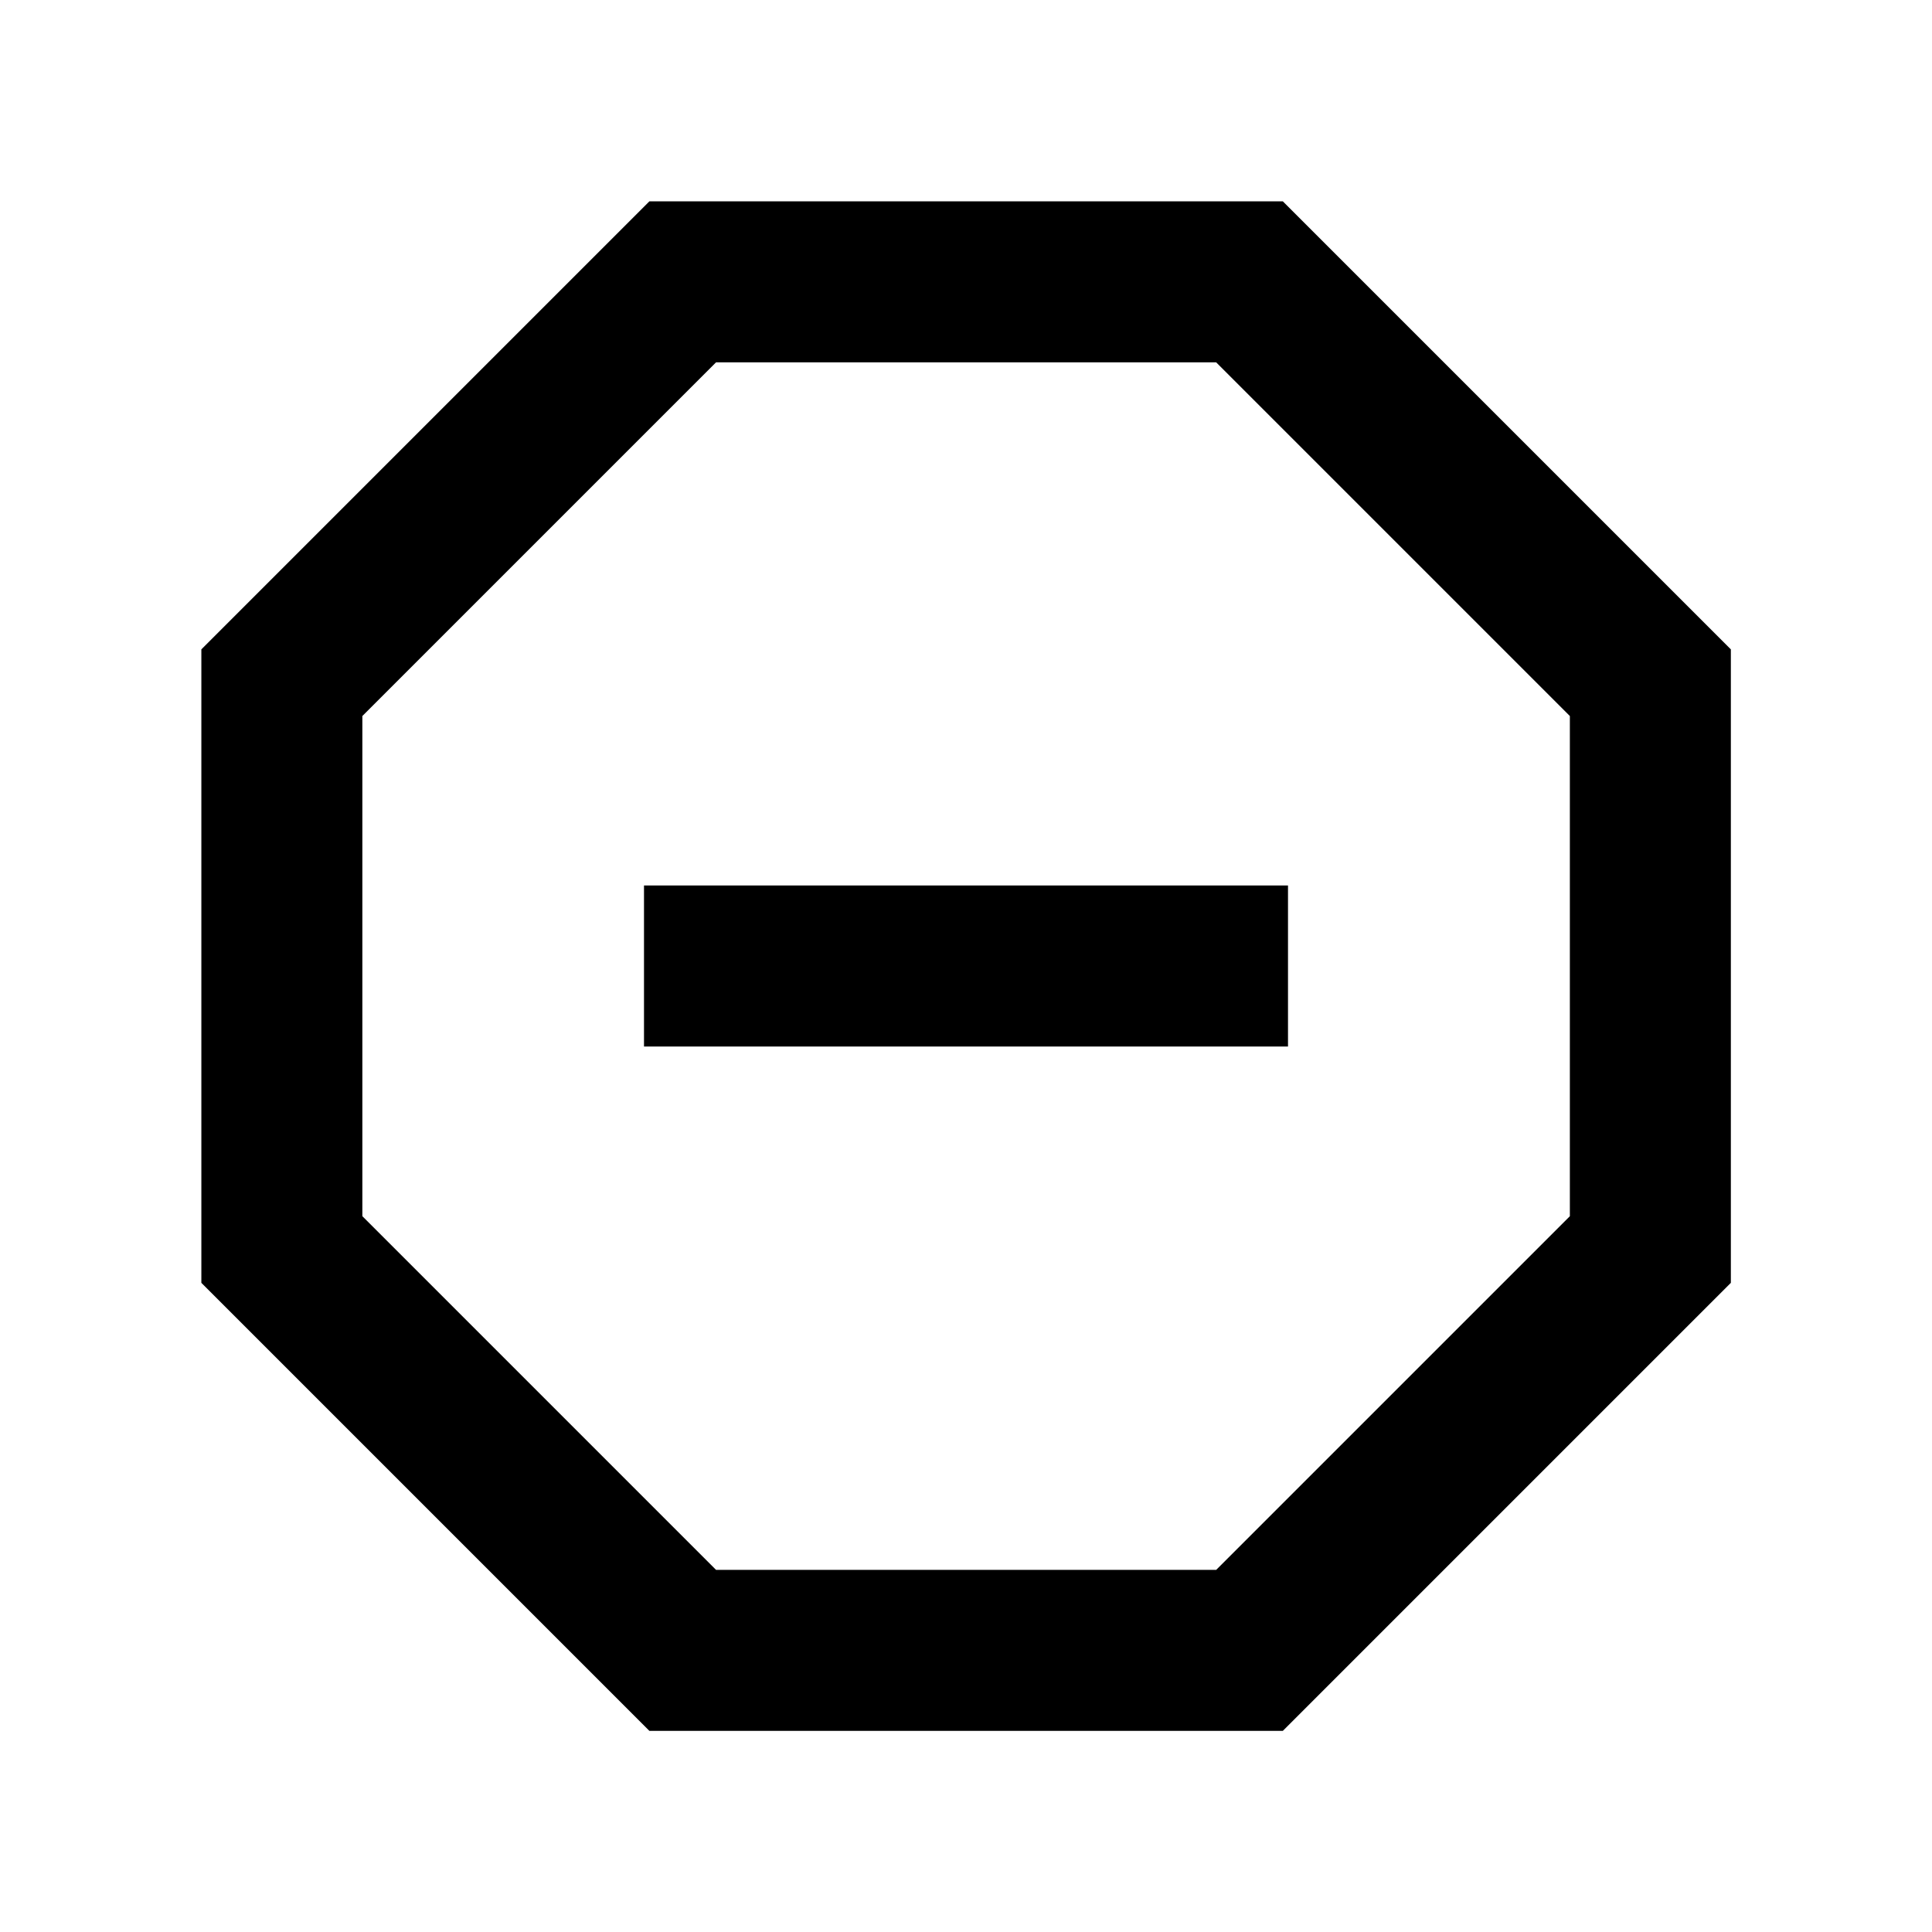 <svg xmlns="http://www.w3.org/2000/svg" width="18" height="18" viewBox="0 0 18 18" fill="none">
<path d="M11.952 1.876L16.126 6.05V11.952L11.952 16.126H6.05L1.876 11.952V6.05L6.05 1.876H11.952ZM11.331 3.376H6.671L3.376 6.671V11.331L6.671 14.626H11.331L14.626 11.331V6.671L11.331 3.376ZM6 8.25H12V9.75H6V8.25Z" fill="black"/>
</svg>